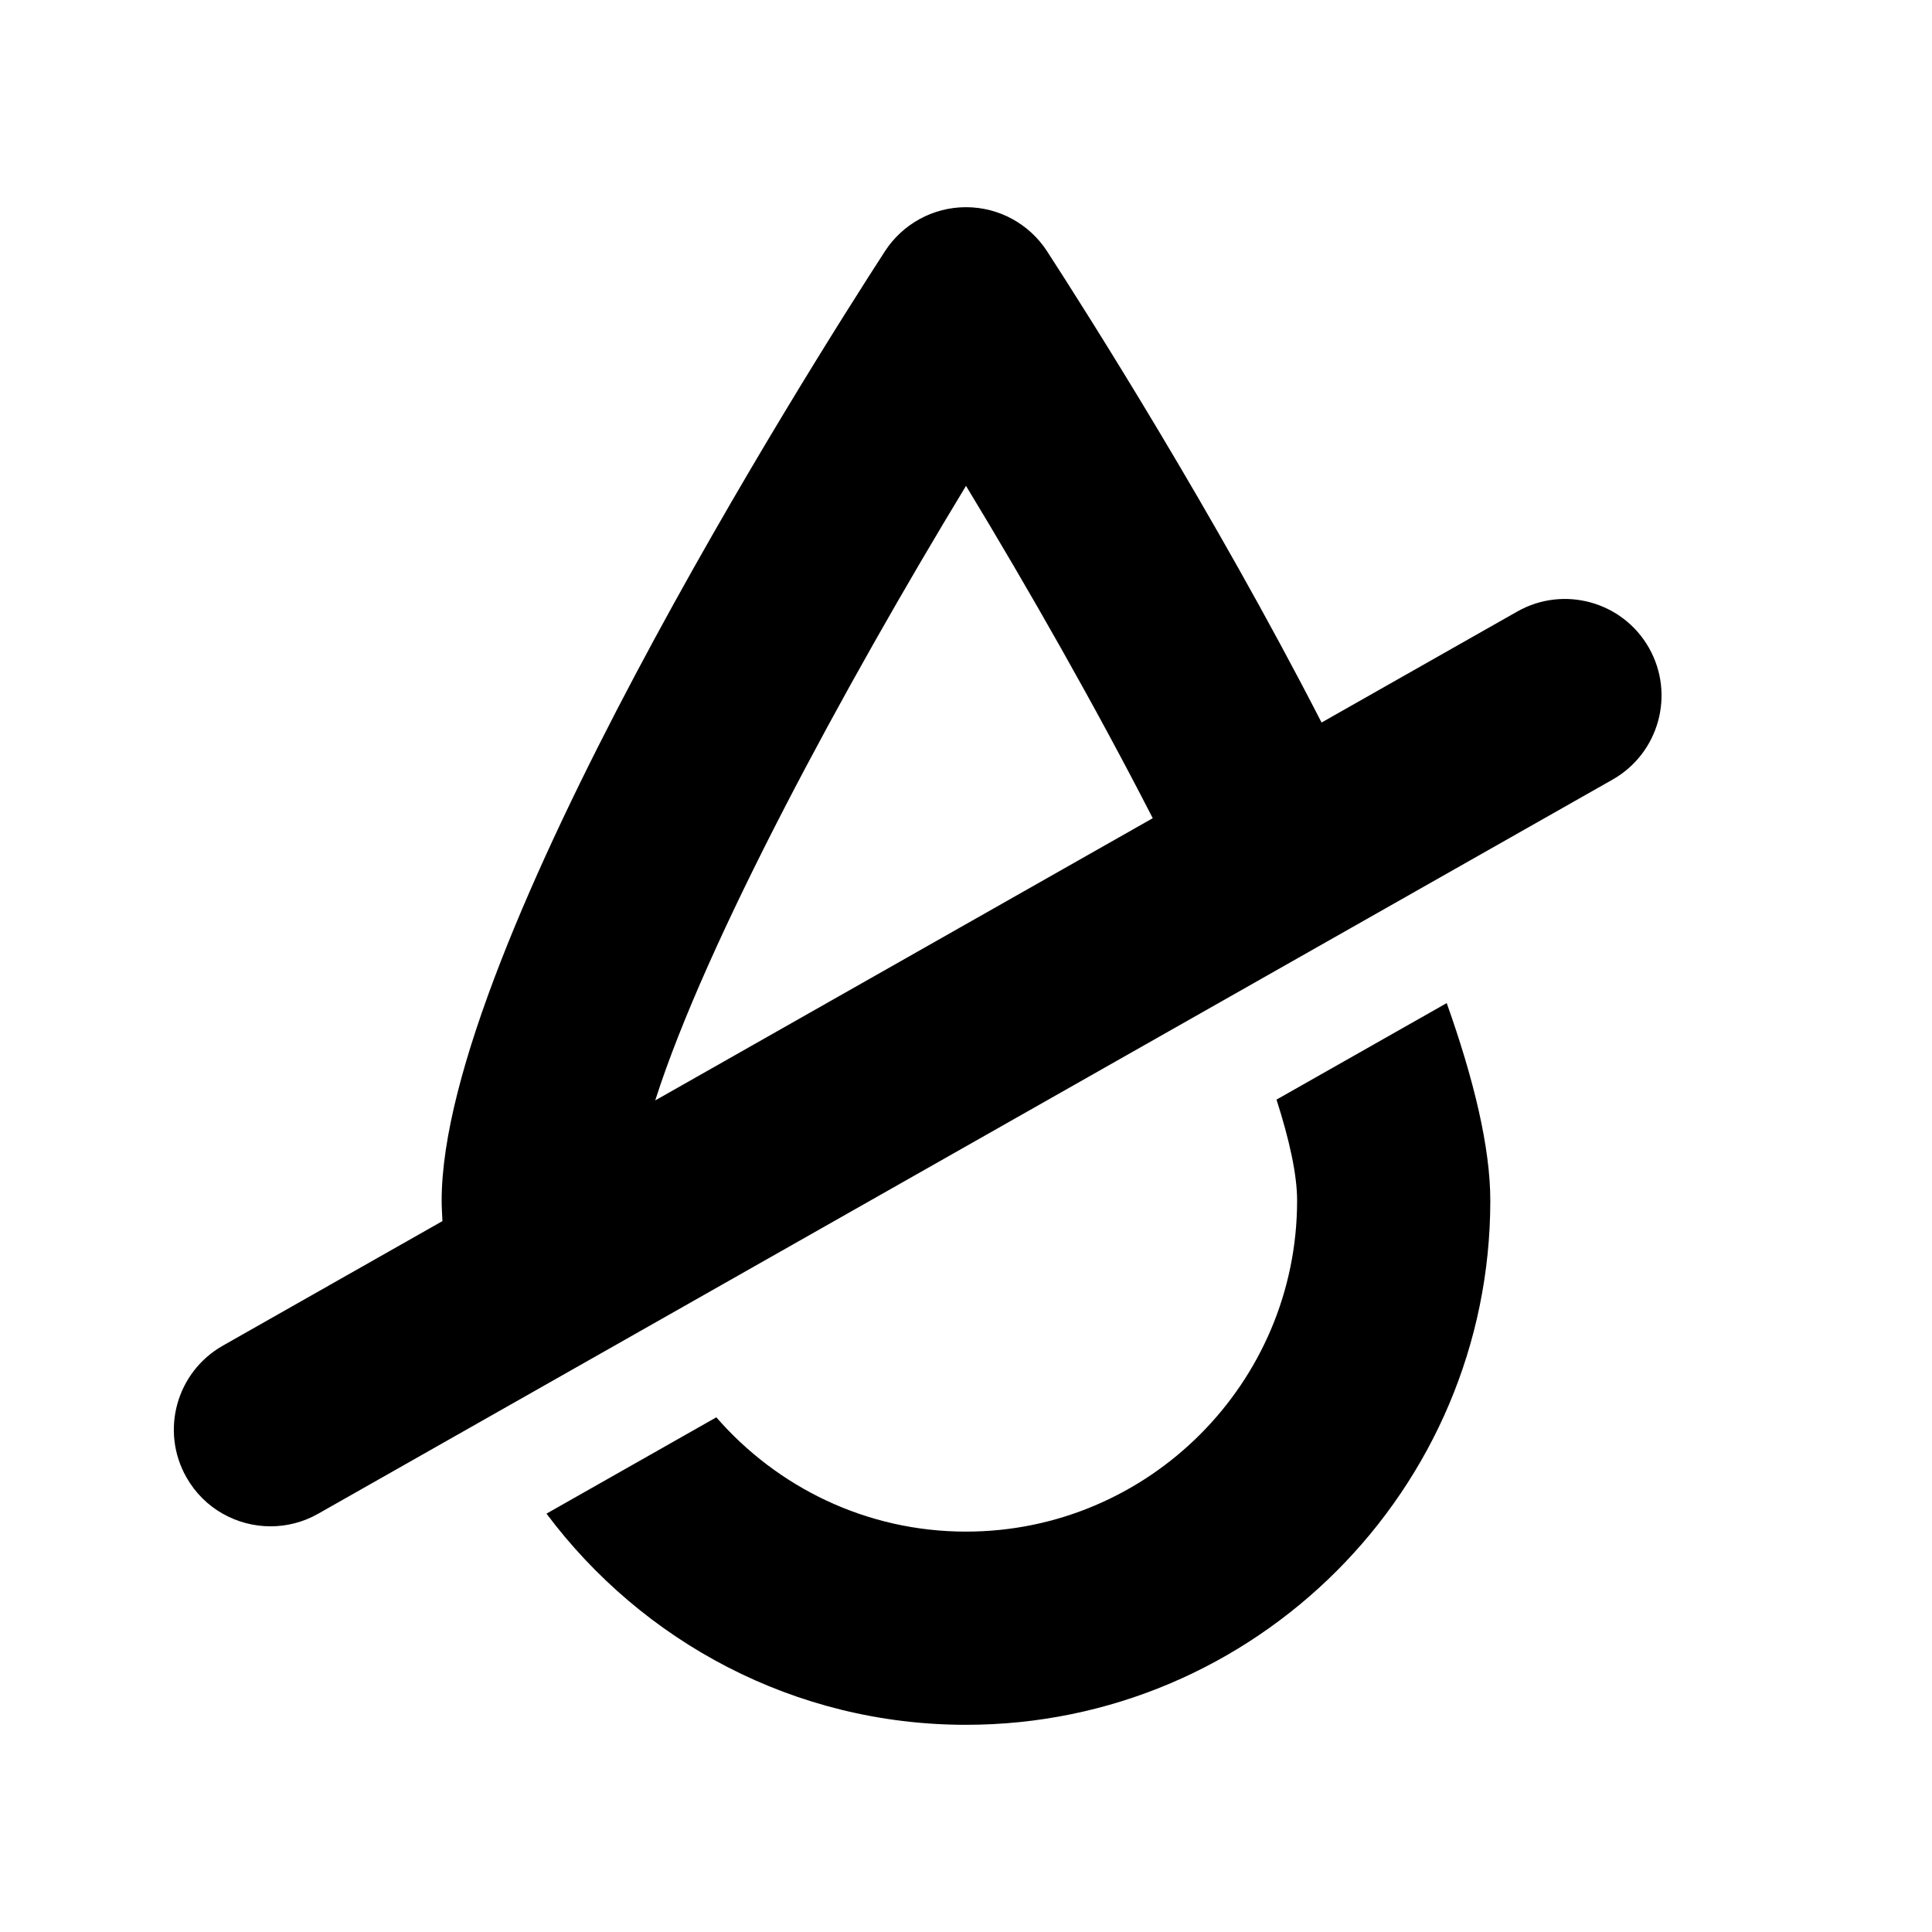 <?xml version="1.0" encoding="utf-8"?>
<!-- Generator: Adobe Illustrator 16.0.0, SVG Export Plug-In . SVG Version: 6.00 Build 0)  -->
<!DOCTYPE svg PUBLIC "-//W3C//DTD SVG 1.1//EN" "http://www.w3.org/Graphics/SVG/1.1/DTD/svg11.dtd">
<svg version="1.1" id="Layer_1" xmlns="http://www.w3.org/2000/svg" xmlns:xlink="http://www.w3.org/1999/xlink" x="0px" y="0px"
	 width="50px" height="50px" viewBox="-35.5 104.5 50 50" enable-background="new -35.5 104.5 50 50" xml:space="preserve">
<path d="M7.175,121.267c-0.681-1.2-2.207-1.621-3.408-0.941l-5.065,2.873c-2.788-5.431-6.065-10.593-7.103-12.195
	c-0.461-0.712-1.251-1.142-2.099-1.142s-1.638,0.43-2.099,1.142c-1.916,2.958-11.471,18.046-11.471,24.567
	c0,0.179,0.012,0.354,0.02,0.531l-5.684,3.224c-1.201,0.682-1.623,2.207-0.941,3.408c0.46,0.812,1.306,1.267,2.177,1.267
	c0.418,0,0.841-0.104,1.231-0.325l33.5-19C7.435,123.993,7.856,122.468,7.175,121.267z M-10.5,117.074
	c1.617,2.667,3.35,5.709,4.833,8.601l-12.876,7.304C-17.224,128.85-13.638,122.249-10.5,117.074z M1.941,130.46
	c0.696,1.956,1.128,3.728,1.128,5.11c0,7.481-6.087,13.568-13.569,13.568c-4.442,0-8.38-2.155-10.857-5.465l4.396-2.493
	c1.572,1.808,3.883,2.958,6.461,2.958c4.725,0,8.569-3.844,8.569-8.568c0-0.667-0.197-1.564-0.533-2.612L1.941,130.46z"/>
</svg>
